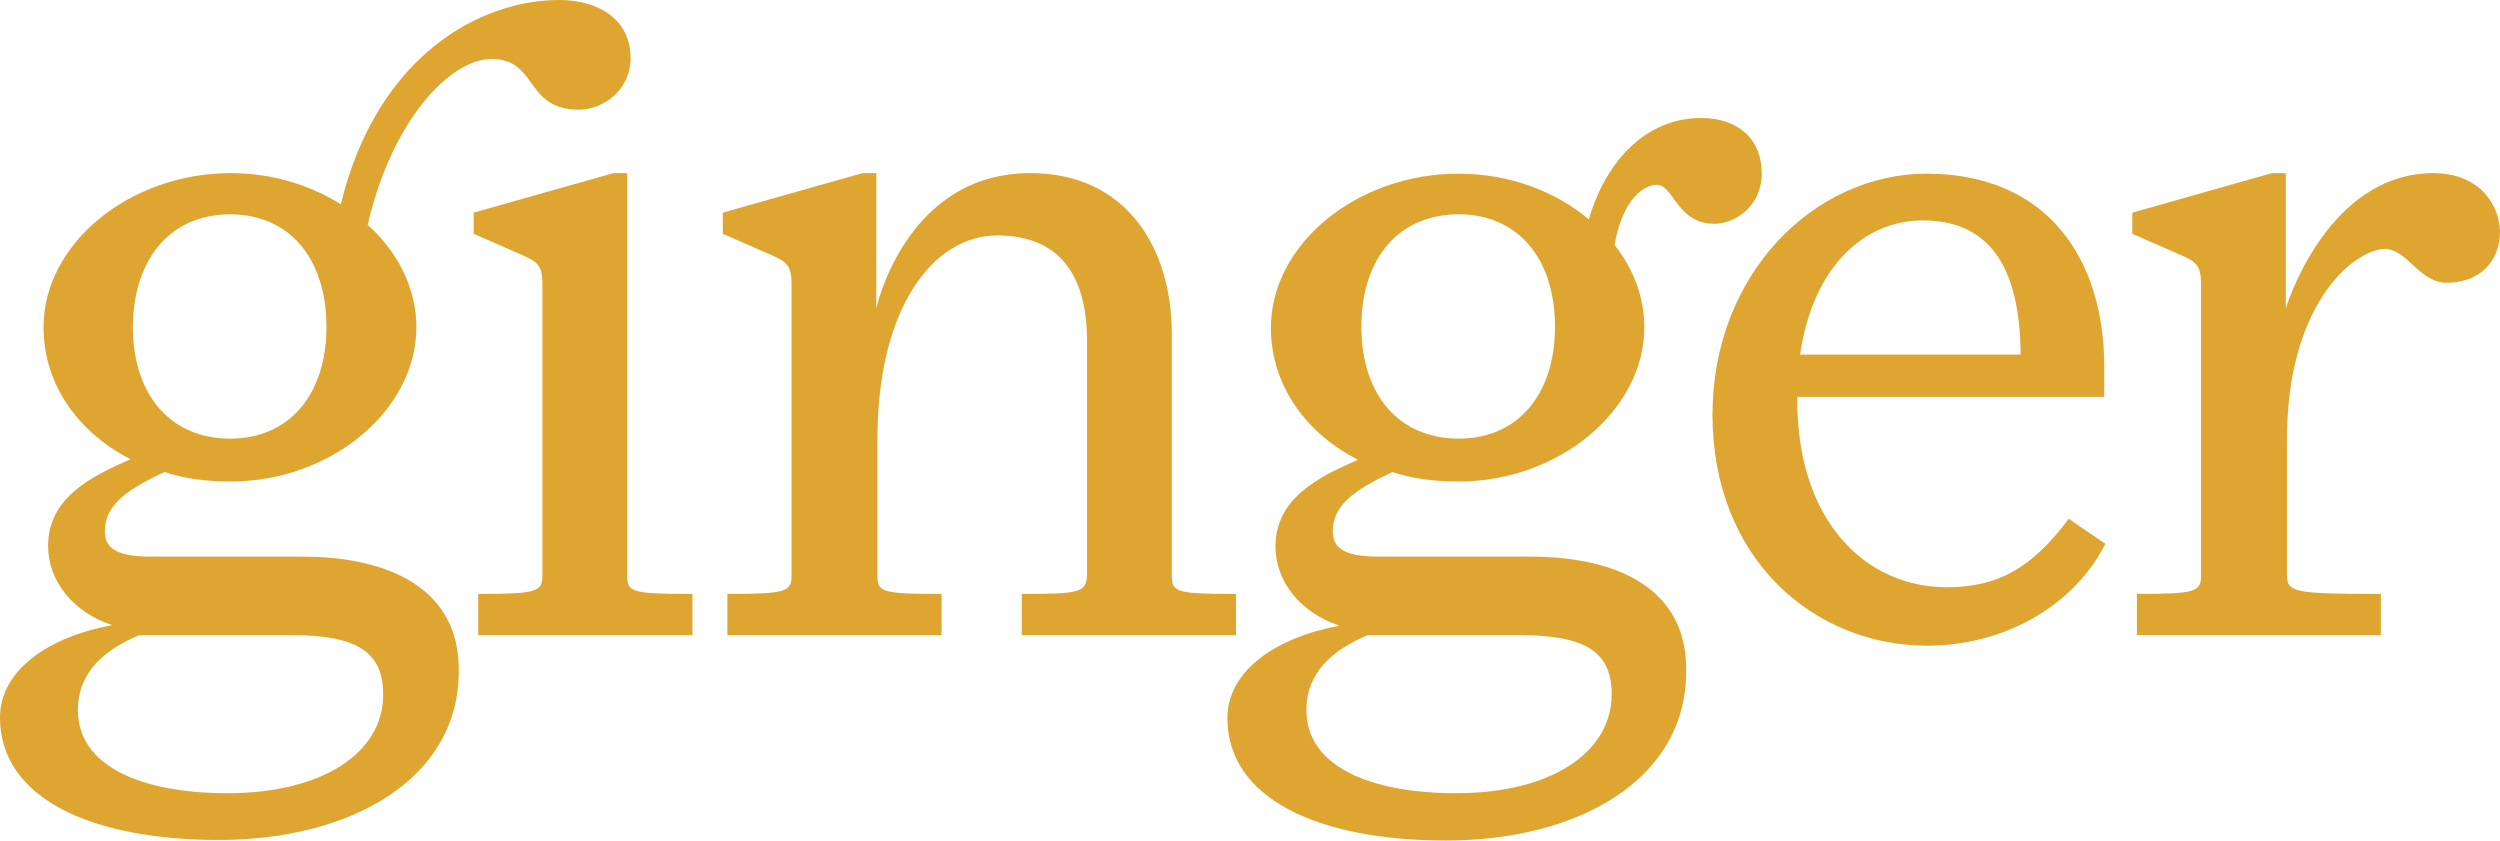 <svg width="348" height="117" viewBox="0 0 348 117" fill="none" xmlns="http://www.w3.org/2000/svg">
<path fill-rule="evenodd" clip-rule="evenodd" d="M42.095 77.483H21.127C16.981 77.483 14.59 76.709 14.59 73.997C14.59 70.355 17.46 68.263 22.881 65.706C25.672 66.636 28.781 67.023 32.129 67.023C46.081 67.023 57.96 57.105 57.96 45.56C57.96 40.136 55.409 35.1 51.184 31.303C54.532 16.736 62.664 8.213 68.404 8.213C71.544 8.213 72.716 9.84 73.934 11.531C75.252 13.36 76.624 15.264 80.602 15.264C83.871 15.264 87.777 12.63 87.777 8.058C87.777 2.944 83.632 0 77.812 0C67.049 0 52.539 7.516 47.436 28.436C43.131 25.724 37.79 24.097 32.129 24.097C18.098 24.097 6.059 33.86 6.059 45.56C6.059 53.231 10.603 60.05 18.177 63.924C12.676 66.326 6.697 69.27 6.697 76.011C6.697 80.815 10.125 85.232 15.626 87.014C6.777 88.641 0 93.29 0 99.876C0 111.111 12.676 116.923 30.455 116.923C48.792 116.923 63.86 108.477 63.86 93.445C64.019 81.9 54.054 77.483 42.095 77.483ZM32.05 29.831C40.181 29.831 45.443 35.875 45.443 45.483C45.443 55.013 40.181 61.057 32.05 61.057C23.758 61.057 18.496 55.013 18.496 45.483C18.576 35.875 23.838 29.831 32.05 29.831ZM10.843 98.869C10.843 106.695 19.772 110.414 31.651 110.414C45.045 110.414 53.416 104.68 53.336 96.622C53.336 90.578 49.43 88.409 40.5 88.409H19.373C14.59 90.423 10.843 93.522 10.843 98.869Z" fill="#DEA531"/>
<path fill-rule="evenodd" clip-rule="evenodd" d="M213.026 77.483H192.058C187.912 77.483 185.52 76.709 185.52 73.997C185.52 70.355 188.391 68.263 193.812 65.706C196.602 66.636 199.712 67.023 203.06 67.023C217.012 67.023 228.891 57.105 228.891 45.56C228.891 41.376 227.376 37.425 224.745 34.093C225.941 27.352 229.05 25.724 230.645 25.724C231.571 25.724 232.203 26.594 232.96 27.637C234.094 29.199 235.51 31.148 238.617 31.148C241.647 31.148 245.235 28.591 245.235 24.175C245.235 19.216 241.806 16.427 236.784 16.427C229.29 16.427 223.629 22.16 221.158 30.529C216.454 26.577 209.996 24.175 202.98 24.175C188.949 24.175 176.91 33.938 176.91 45.638C176.91 53.309 181.455 60.127 189.028 64.001C183.527 66.403 177.548 69.348 177.548 76.089C177.548 80.893 180.976 85.309 186.477 87.091C177.628 88.719 170.851 93.368 170.851 99.954C170.851 111.189 183.527 117 201.306 117C219.643 117 234.711 108.554 234.711 93.522C234.95 81.9 225.064 77.483 213.026 77.483ZM203.06 29.831C211.192 29.831 216.454 35.875 216.454 45.483C216.454 55.013 211.192 61.057 203.06 61.057C194.769 61.057 189.507 55.013 189.507 45.483C189.507 35.875 194.769 29.831 203.06 29.831ZM181.853 98.869C181.853 106.695 190.782 110.414 202.661 110.414C216.055 110.414 224.347 104.68 224.347 96.622C224.347 90.578 220.44 88.409 211.511 88.409H190.384C185.6 90.423 181.853 93.522 181.853 98.869Z" fill="#DEA531"/>
<path d="M87.299 80.118V24.097H85.385L65.933 29.599V32.543L72.311 35.332C74.782 36.417 75.5 36.805 75.5 39.594V80.118C75.5 82.365 74.782 82.675 66.57 82.675V88.409H96.388V82.675C87.937 82.675 87.299 82.442 87.299 80.118Z" fill="#DEA531"/>
<path d="M142.23 82.675V88.409H172.047V82.675C163.756 82.675 163.118 82.442 163.118 80.118V46.49C163.118 34.558 156.819 24.097 143.426 24.097C126.046 24.097 121.98 42.926 121.98 42.926V24.097H120.066L100.613 29.599V32.543L106.991 35.332C109.463 36.417 110.18 36.805 110.18 39.594V80.118C110.18 82.365 109.463 82.675 101.251 82.675V88.409H131.068V82.675C122.777 82.675 122.139 82.442 122.139 80.118V61.057C122.139 42.926 129.872 32.776 138.802 32.776C147.332 32.776 151.318 38.122 151.318 47.497V80.04C151.159 82.442 150.521 82.675 142.23 82.675Z" fill="#DEA531"/>
<path fill-rule="evenodd" clip-rule="evenodd" d="M250.177 55.633C250.177 72.912 259.983 81.745 270.985 81.745C278.161 81.745 282.865 79.033 287.967 72.215L293.069 75.701C288.445 84.767 278.48 89.881 268.275 89.881C252.569 89.881 238.378 77.871 238.378 57.725C238.378 38.122 252.569 24.175 268.195 24.175C285.017 24.175 292.91 36.107 292.91 50.984V55.246H250.177V55.633ZM281.27 49.357C281.19 37.889 277.443 30.683 267.637 30.683C259.505 30.683 252.33 37.115 250.576 49.357H281.27Z" fill="#DEA531"/>
<path d="M338.752 24.097C323.843 24.097 318.183 42.926 318.183 42.926V24.097H316.269L296.816 29.599V32.543L303.194 35.332C305.666 36.417 306.383 36.805 306.383 39.594V80.118C306.383 82.365 305.666 82.675 297.454 82.675V88.409H331.417V82.675C318.98 82.675 318.342 82.442 318.342 79.885V61.134C318.342 43.003 327.032 35.023 331.895 34.635C335.084 34.635 336.759 39.362 340.586 39.362C344.731 39.362 348 36.805 348 32.156C347.84 28.127 344.811 24.097 338.752 24.097Z" fill="#DEA531"/>
</svg>
